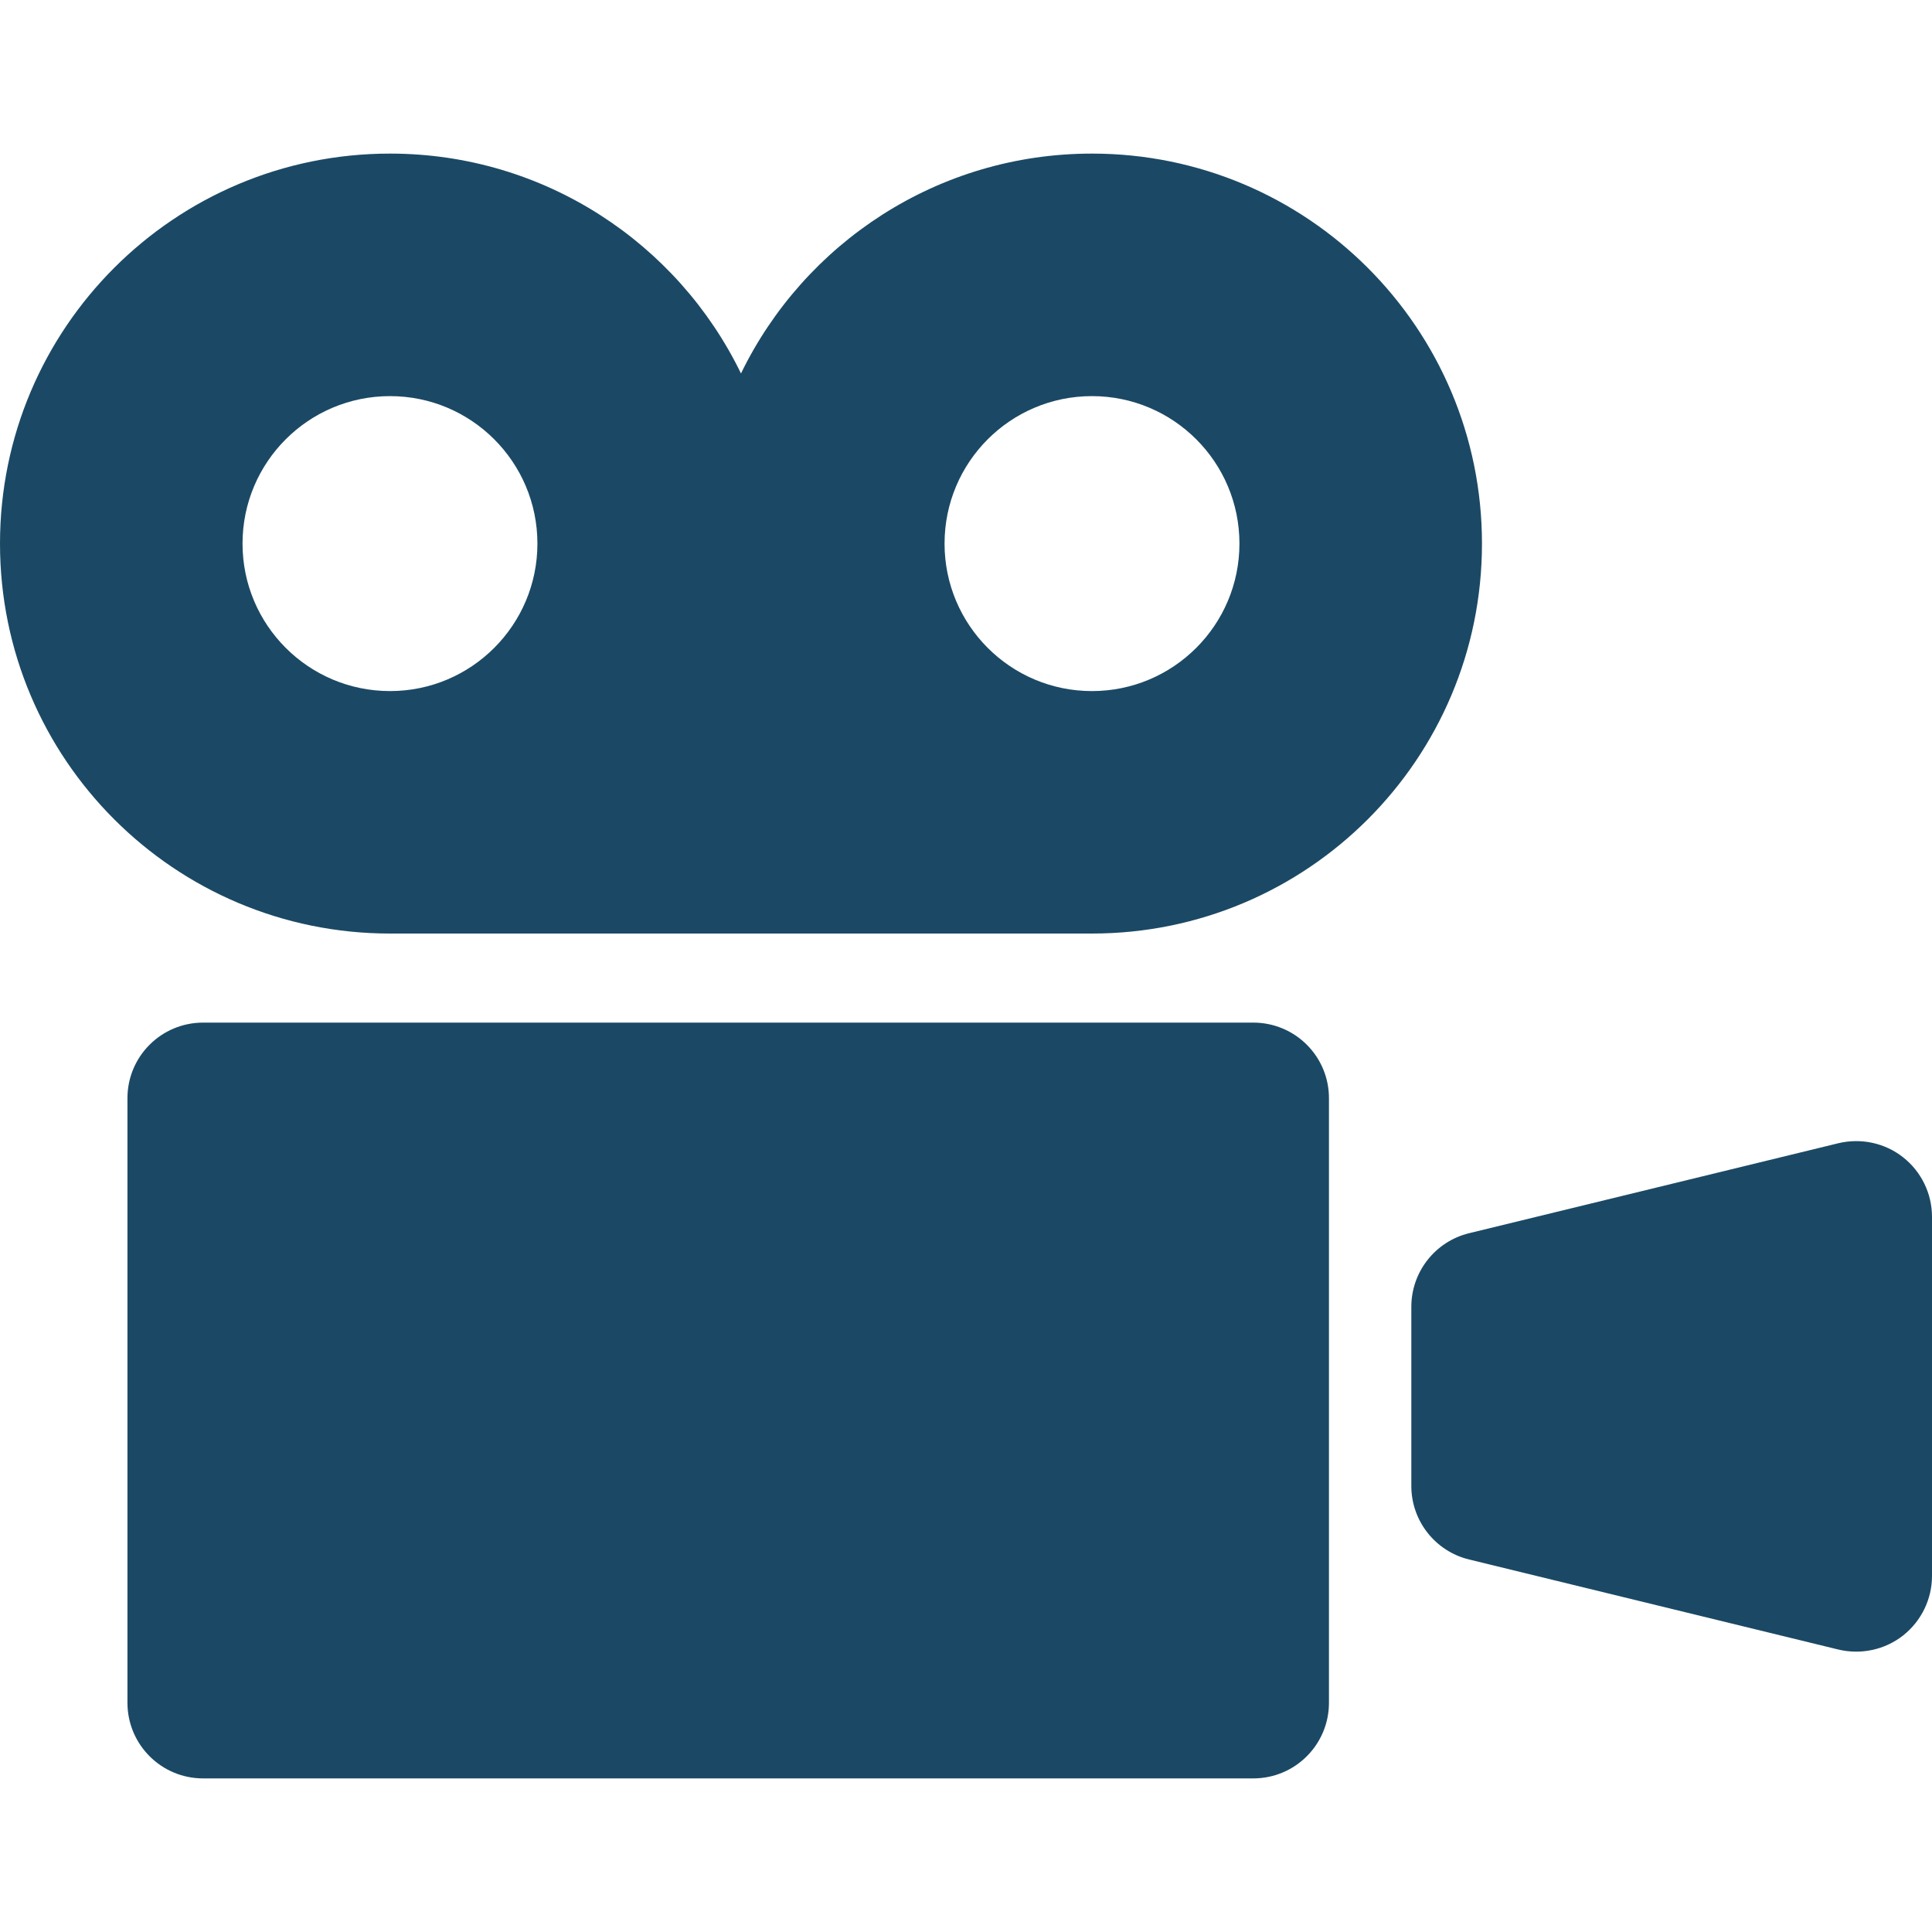 <svg id="vector" xmlns="http://www.w3.org/2000/svg" width="30" height="30" viewBox="0 0 30 30"><path fill="#1B4965" d="M16.956,2.385C14.559,2.385 12.488,3.778 11.506,5.799C10.525,3.778 8.453,2.385 6.056,2.385C2.711,2.385 0,5.096 0,8.441C0,11.786 2.711,14.496 6.056,14.496H16.956C20.301,14.496 23.012,11.786 23.012,8.441C23.012,5.096 20.301,2.385 16.956,2.385ZM6.056,10.731C4.791,10.731 3.766,9.705 3.766,8.441C3.766,7.176 4.791,6.151 6.056,6.151C7.32,6.151 8.345,7.176 8.345,8.441C8.345,9.705 7.32,10.731 6.056,10.731ZM16.956,10.731C15.691,10.731 14.667,9.705 14.667,8.441C14.667,7.176 15.691,6.151 16.956,6.151C18.221,6.151 19.246,7.176 19.246,8.441C19.246,9.705 18.221,10.731 16.956,10.731Z" id="path_0"/><path fill="#1B4965" d="M19.461,15.879H3.154C2.504,15.879 1.979,16.404 1.979,17.053V26.44C1.979,27.089 2.504,27.615 3.154,27.615H19.461C20.111,27.615 20.636,27.089 20.636,26.44V17.053C20.636,16.404 20.111,15.879 19.461,15.879Z" id="path_1"/><path fill="#1B4965" d="M29.551,17.97C29.268,17.747 28.897,17.668 28.546,17.752L22.813,19.149C22.286,19.277 21.915,19.75 21.915,20.292V23.074C21.915,23.616 22.286,24.088 22.813,24.216L28.546,25.614C28.897,25.698 29.268,25.618 29.551,25.396C29.834,25.172 30,24.832 30,24.471V18.894C30,18.534 29.834,18.193 29.551,17.97Z" id="path_2"/></svg>